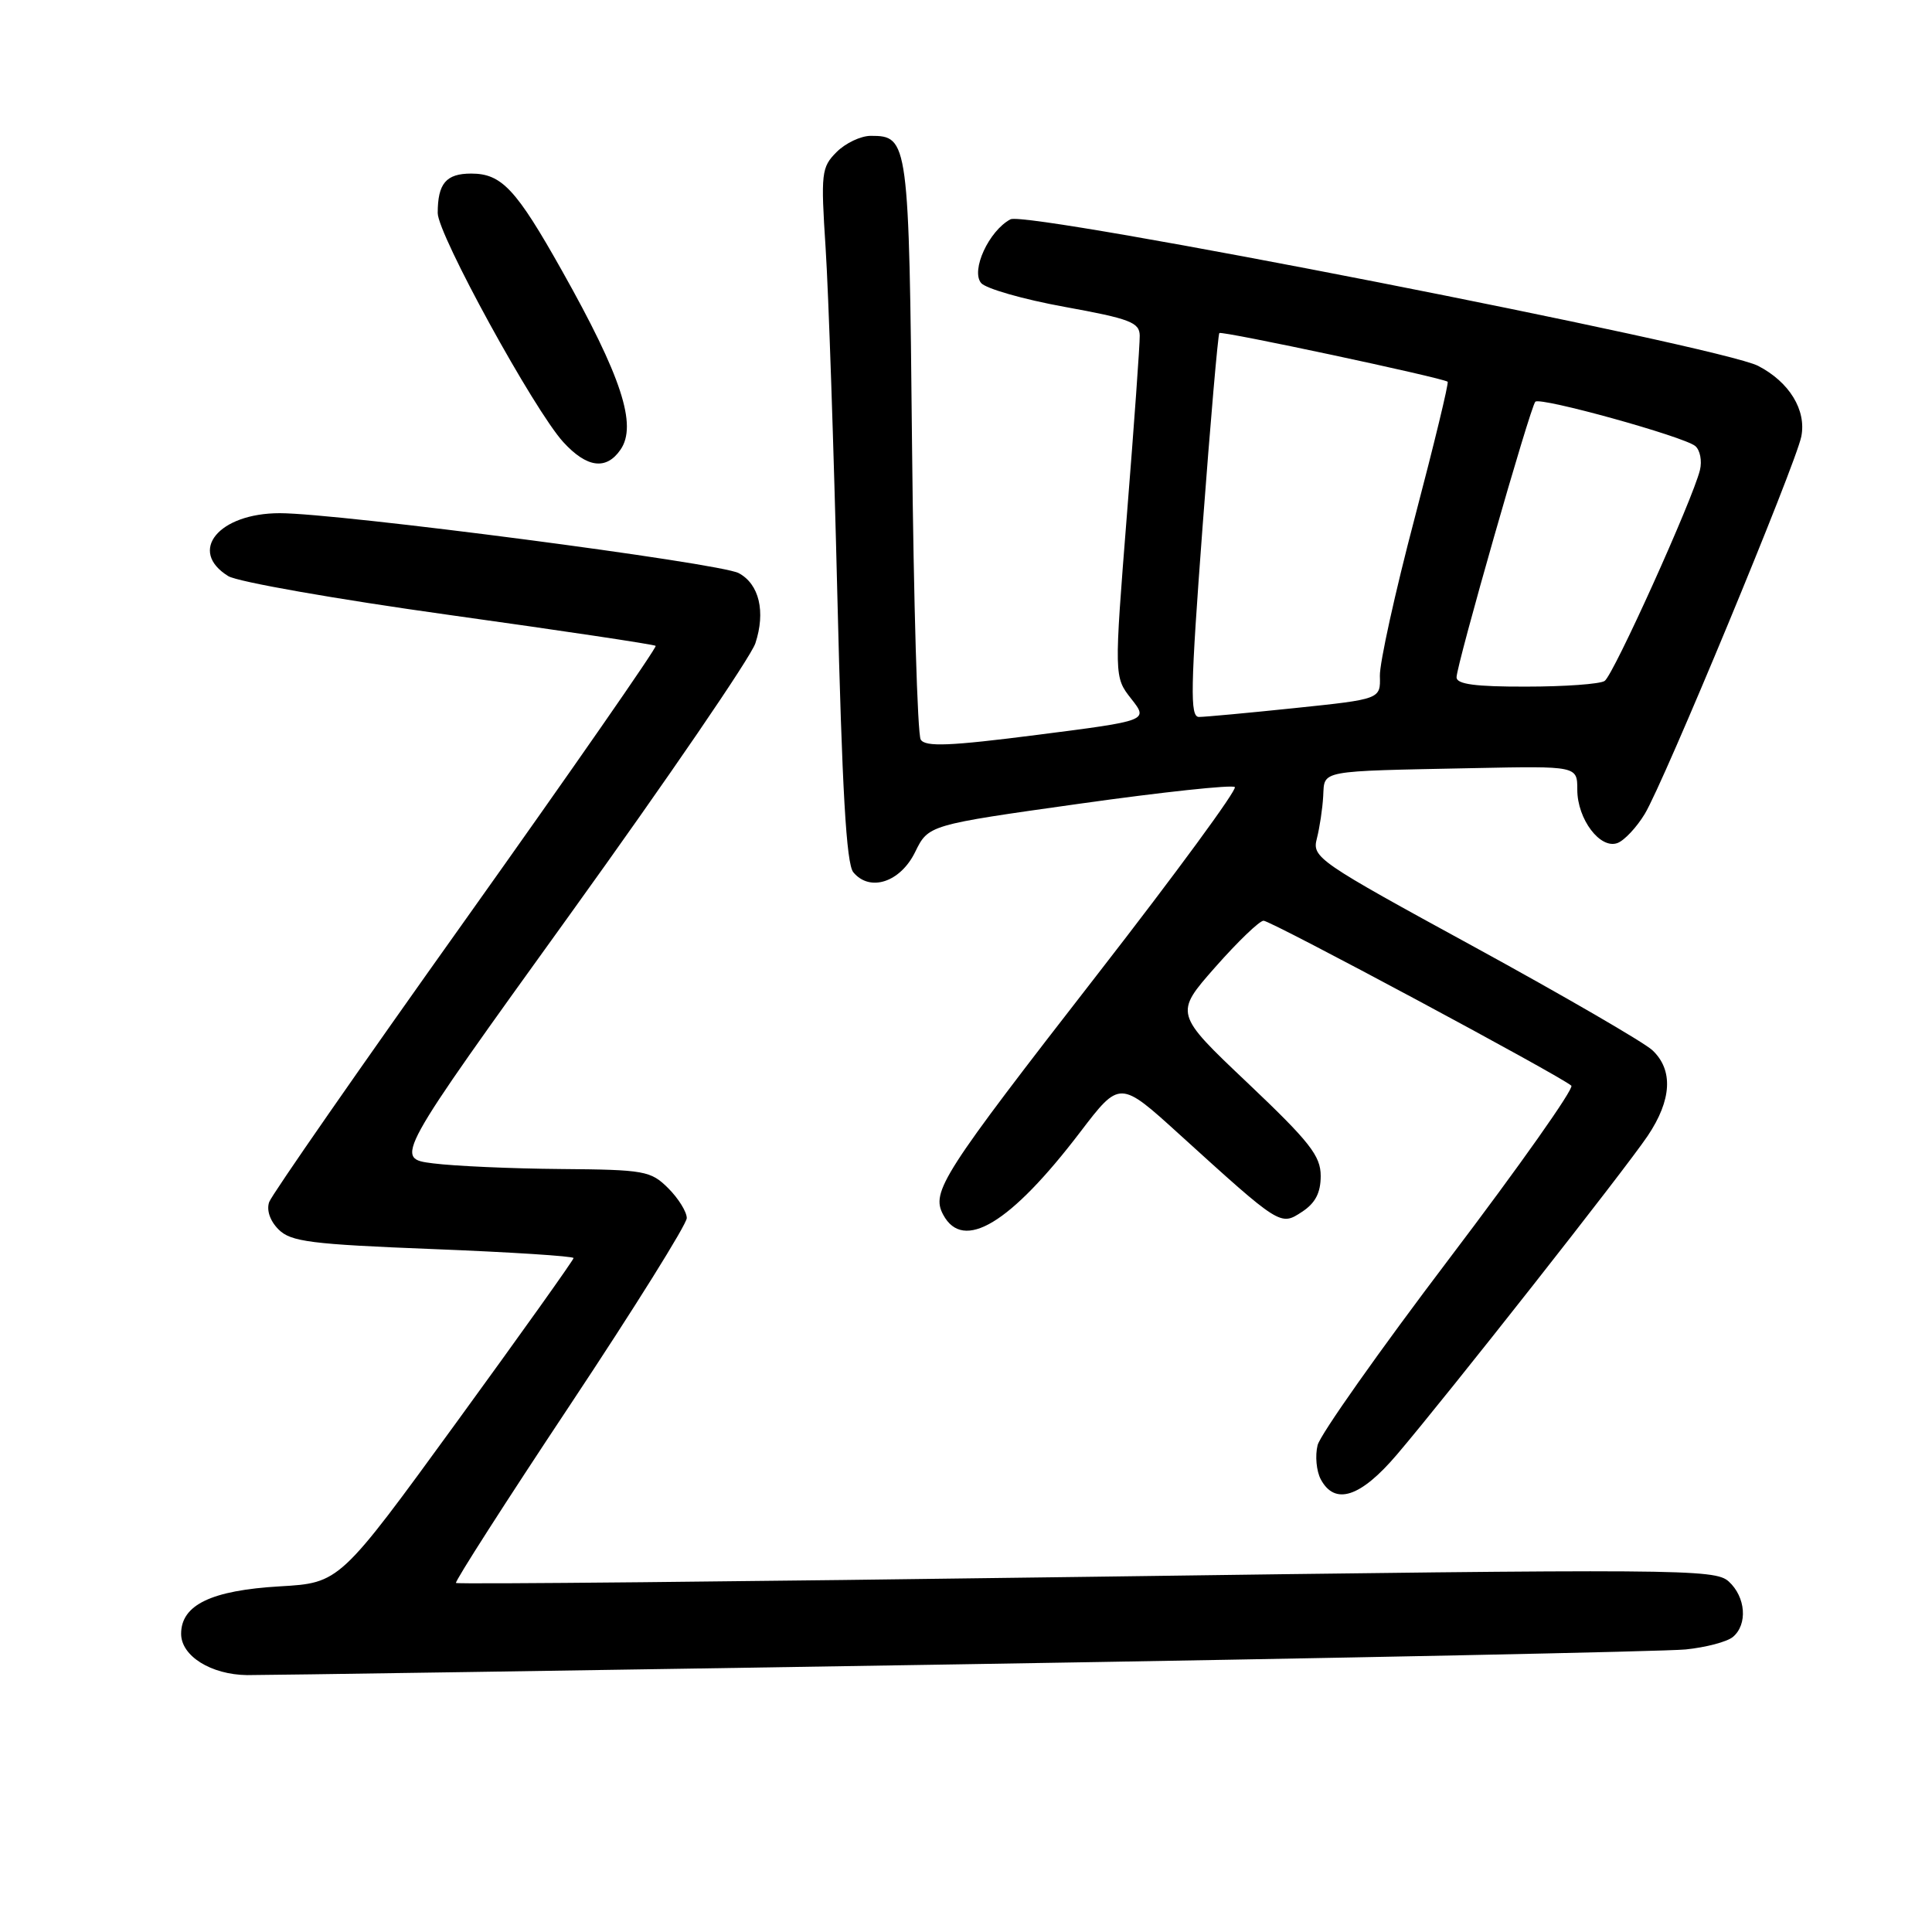 <?xml version="1.0" encoding="UTF-8" standalone="no"?>
<!DOCTYPE svg PUBLIC "-//W3C//DTD SVG 1.1//EN" "http://www.w3.org/Graphics/SVG/1.1/DTD/svg11.dtd" >
<svg xmlns="http://www.w3.org/2000/svg" xmlns:xlink="http://www.w3.org/1999/xlink" version="1.1" viewBox="0 0 256 256">
 <g >
 <path fill="currentColor"
d=" M 127.25 220.53 C 177.44 219.72 220.69 218.83 223.36 218.56 C 226.03 218.29 228.84 217.55 229.61 216.91 C 231.60 215.26 231.33 211.61 229.06 209.55 C 227.22 207.89 222.80 207.86 143.93 208.94 C 98.18 209.57 60.60 209.94 60.42 209.75 C 60.24 209.57 67.04 198.95 75.54 186.16 C 84.04 173.36 91.00 162.22 91.00 161.40 C 91.00 160.58 89.90 158.80 88.55 157.45 C 86.23 155.14 85.42 154.99 74.30 154.90 C 67.81 154.85 60.19 154.51 57.37 154.15 C 52.24 153.50 52.24 153.50 75.61 121.05 C 88.46 103.20 99.48 87.08 100.09 85.24 C 101.47 81.05 100.60 77.39 97.88 75.94 C 95.38 74.60 44.84 68.00 37.08 68.00 C 28.97 68.00 24.86 73.02 30.25 76.34 C 31.49 77.10 44.65 79.41 59.50 81.48 C 74.35 83.55 86.67 85.39 86.88 85.58 C 87.08 85.77 75.79 102.02 61.78 121.71 C 47.76 141.39 36.02 158.30 35.67 159.27 C 35.29 160.35 35.78 161.78 36.91 162.91 C 38.54 164.54 41.16 164.87 57.39 165.51 C 67.62 165.91 76.00 166.45 76.00 166.70 C 76.00 166.95 69.03 176.73 60.50 188.45 C 45.01 209.74 45.01 209.74 37.09 210.20 C 28.01 210.73 24.00 212.65 24.00 216.49 C 24.00 219.43 27.96 221.90 32.75 221.96 C 34.54 221.98 77.06 221.34 127.25 220.53 Z  M 185.09 192.75 C 191.83 184.83 215.27 155.05 218.32 150.52 C 221.53 145.75 221.74 141.77 218.94 139.15 C 217.80 138.10 207.18 131.94 195.35 125.47 C 174.54 114.11 173.84 113.63 174.49 111.11 C 174.86 109.67 175.24 107.15 175.33 105.50 C 175.53 102.01 174.49 102.20 195.25 101.78 C 209.00 101.50 209.00 101.50 209.00 104.64 C 209.00 108.55 212.05 112.58 214.34 111.70 C 215.25 111.35 216.87 109.62 217.94 107.85 C 220.46 103.71 237.93 61.58 238.68 57.85 C 239.38 54.35 237.10 50.62 232.96 48.48 C 227.95 45.89 136.09 27.88 133.89 29.06 C 131.03 30.59 128.62 35.83 130.00 37.50 C 130.62 38.24 135.60 39.67 141.06 40.66 C 149.75 42.24 151.00 42.72 151.02 44.48 C 151.04 45.59 150.28 56.22 149.33 68.10 C 147.62 89.70 147.62 89.70 149.90 92.60 C 152.17 95.49 152.17 95.49 137.47 97.37 C 125.83 98.86 122.61 98.99 122.00 98.00 C 121.57 97.31 121.06 79.77 120.85 59.01 C 120.45 18.57 120.37 18.00 115.38 18.00 C 114.07 18.00 112.04 18.96 110.86 20.14 C 108.84 22.16 108.75 22.90 109.40 32.89 C 109.78 38.73 110.48 59.38 110.95 78.78 C 111.58 104.63 112.14 114.47 113.07 115.58 C 115.26 118.23 119.30 116.91 121.26 112.90 C 123.02 109.31 123.02 109.31 143.02 106.50 C 154.02 104.95 163.29 103.96 163.62 104.29 C 163.96 104.62 155.82 115.72 145.53 128.96 C 124.79 155.65 123.34 157.91 124.98 160.96 C 127.63 165.91 133.88 162.14 143.13 150.01 C 148.38 143.13 148.38 143.13 156.29 150.32 C 169.70 162.49 169.65 162.46 172.53 160.57 C 174.29 159.42 175.00 158.05 175.00 155.82 C 175.00 153.15 173.55 151.31 165.31 143.49 C 155.61 134.30 155.61 134.30 161.03 128.15 C 164.01 124.77 166.89 122.00 167.43 122.00 C 168.42 122.00 206.85 142.61 208.21 143.86 C 208.60 144.22 201.34 154.51 192.07 166.73 C 182.81 178.94 174.94 190.09 174.59 191.49 C 174.24 192.89 174.43 194.93 175.01 196.02 C 176.88 199.51 180.27 198.41 185.09 192.75 Z  M 82.23 59.57 C 84.46 56.32 82.35 49.89 74.46 35.86 C 68.38 25.04 66.47 23.00 62.43 23.00 C 59.11 23.00 58.00 24.31 58.00 28.23 C 58.00 31.06 70.77 54.34 74.64 58.58 C 77.77 62.00 80.34 62.33 82.23 59.57 Z  M 159.35 69.75 C 160.39 55.86 161.39 44.34 161.57 44.13 C 161.86 43.81 191.03 50.03 191.82 50.58 C 192.00 50.71 190.03 58.84 187.45 68.65 C 184.86 78.47 182.79 87.88 182.84 89.57 C 182.93 92.64 182.93 92.64 171.60 93.82 C 165.37 94.47 159.64 95.00 158.87 95.00 C 157.66 95.00 157.74 91.26 159.35 69.75 Z  M 193.00 89.75 C 193.00 88.11 202.78 53.88 203.44 53.23 C 204.10 52.57 223.10 57.84 224.63 59.10 C 225.27 59.64 225.55 61.07 225.25 62.29 C 224.28 66.23 213.78 89.48 212.62 90.23 C 212.01 90.64 207.34 90.98 202.25 90.98 C 195.50 91.00 193.00 90.66 193.00 89.75 Z "/>
</g>
</svg>